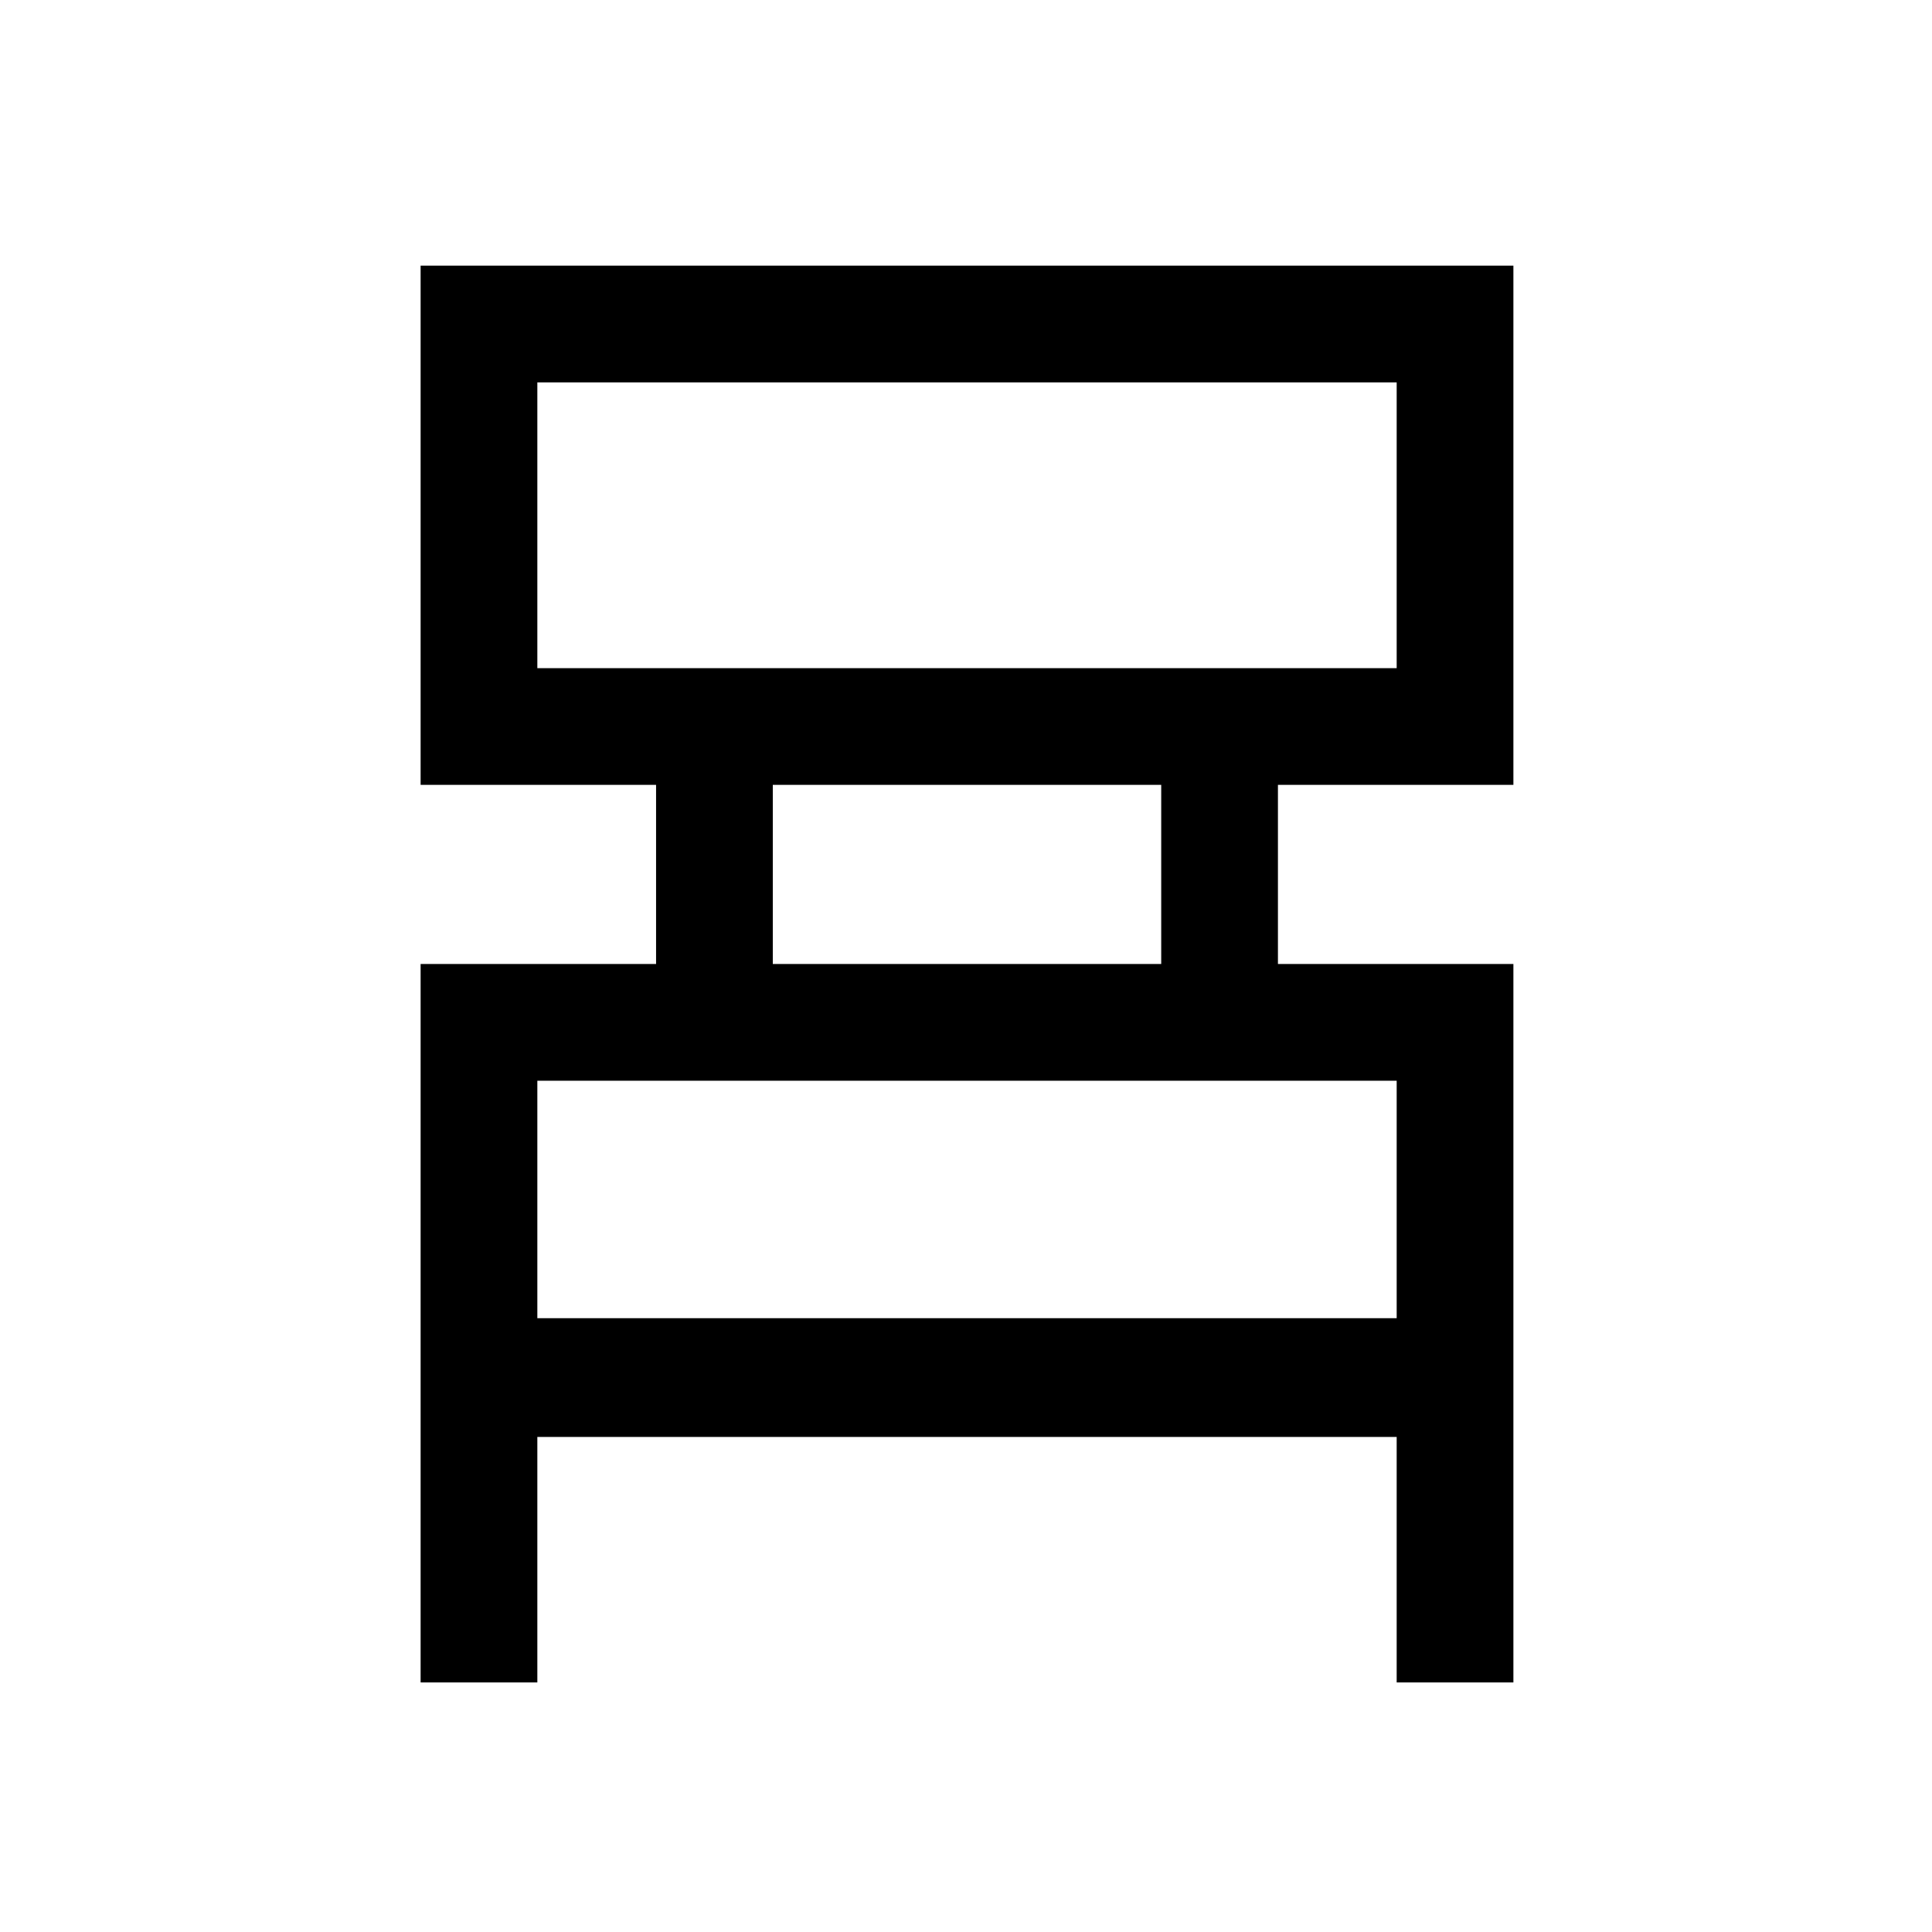 <svg xmlns="http://www.w3.org/2000/svg" height="48" width="48"><path d="M10.45 41.8V23.95h5.85V19.5h-5.85V6.6H37.6v12.9h-5.85v4.45h5.85V41.8h-2.9v-6.1H13.35v6.1Zm2.9-25.2H34.7V9.5H13.35Zm5.85 7.35h9.65V19.5H19.2Zm-5.85 8.8H34.7v-5.9H13.35Zm0-16.15V9.5v7.1Zm0 16.15v-5.9 5.9Z"/></svg>